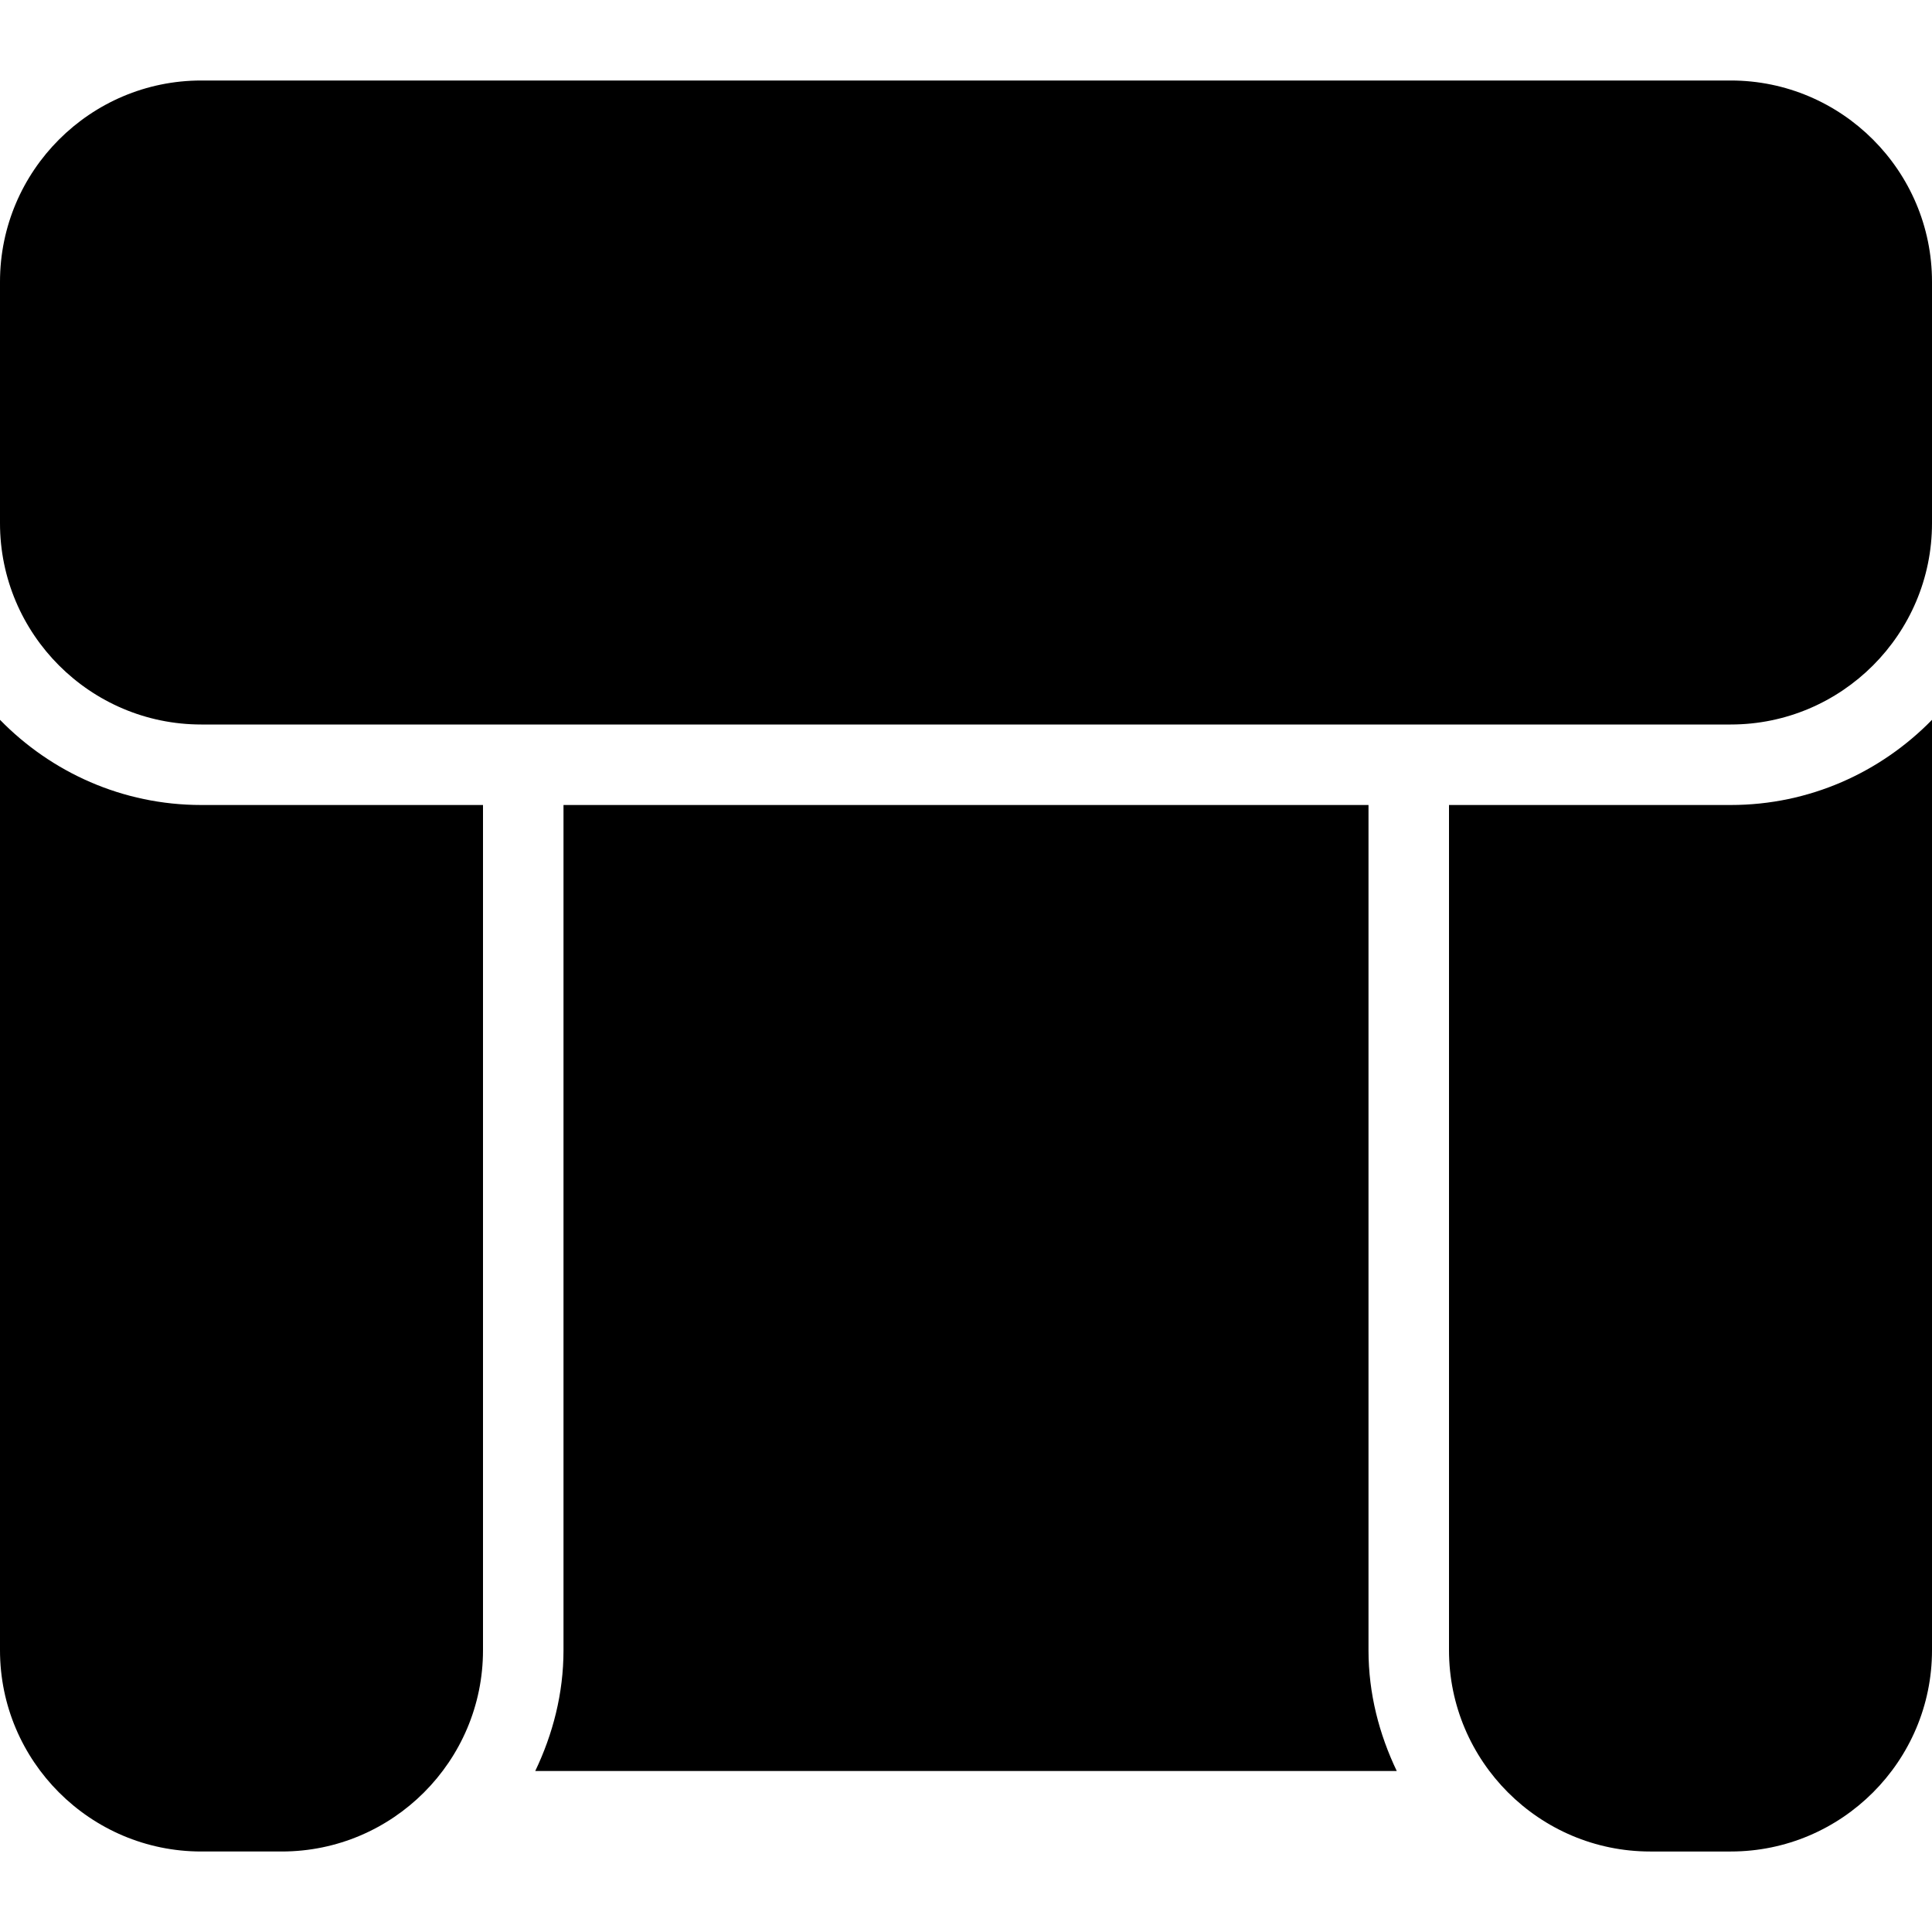 <?xml version="1.0" encoding="iso-8859-1"?>
<!-- Generator: Adobe Illustrator 19.2.1, SVG Export Plug-In . SVG Version: 6.00 Build 0)  -->
<svg version="1.1" xmlns="http://www.w3.org/2000/svg" xmlns:xlink="http://www.w3.org/1999/xlink" x="0px" y="0px"
	 viewBox="0 0 24 24" style="enable-background:new 0 0 24 24;" xml:space="preserve">
<g id="Armchair_1">
</g>
<g id="Armchair_2">
	<g>
		<path d="M0,8.942V20.5C0,21.878,1.122,23,2.5,23h1C4.878,23,6,21.878,6,20.5V10H2.5C1.52,10,0.636,9.593,0,8.942z"/>
		<path d="M18,10v10.5c0,1.378,1.122,2.5,2.5,2.5h1c1.378,0,2.5-1.122,2.5-2.5V8.942C23.364,9.593,22.48,10,21.5,10H18z"/>
		<path d="M21.5,1h-19C1.122,1,0,2.122,0,3.5v3C0,7.878,1.122,9,2.5,9h19C22.878,9,24,7.878,24,6.5v-3C24,2.122,22.878,1,21.5,1z"/>
		<path d="M17,10H7v10.5c0,0.539-0.133,1.044-0.351,1.5h10.702C17.133,21.544,17,21.039,17,20.5V10z"/>
	</g>
</g>
<g id="Armchair_3">
</g>
<g id="Armchair_4">
</g>
<g id="Sofa_1">
</g>
<g id="Sofa_2">
</g>
<g id="Sofa_3">
</g>
<g id="Sofa_4">
</g>
<g id="Sofa_5">
</g>
<g id="Sofa_6">
</g>
<g id="Desk_1">
</g>
<g id="Desk_2">
</g>
<g id="Desk_3">
</g>
<g id="Lamp">
</g>
<g id="Bed_1">
</g>
<g id="Bunk_Beds">
</g>
<g id="Bed_2">
</g>
<g id="Bed_3">
</g>
<g id="Bed_4">
</g>
<g id="Bed_5">
</g>
<g id="Table_1">
</g>
<g id="Table_2">
</g>
<g id="Table_3">
</g>
<g id="Table_4">
</g>
<g id="Rug_1">
</g>
<g id="Rug_2">
</g>
<g id="Rug_3">
</g>
<g id="Tub_1">
</g>
<g id="Tub_2">
</g>
<g id="Jacuzzi">
</g>
<g id="Corner_Tub">
</g>
<g id="Shower_Tray">
</g>
<g id="Sink_1">
</g>
<g id="Sink_2">
</g>
<g id="Toilette">
</g>
<g id="Stove">
</g>
<g id="Kitchen_Sink">
</g>
<g id="Island">
</g>
<g id="Eat-in_Kitchen">
</g>
<g id="Tv_Stand">
</g>
</svg>
